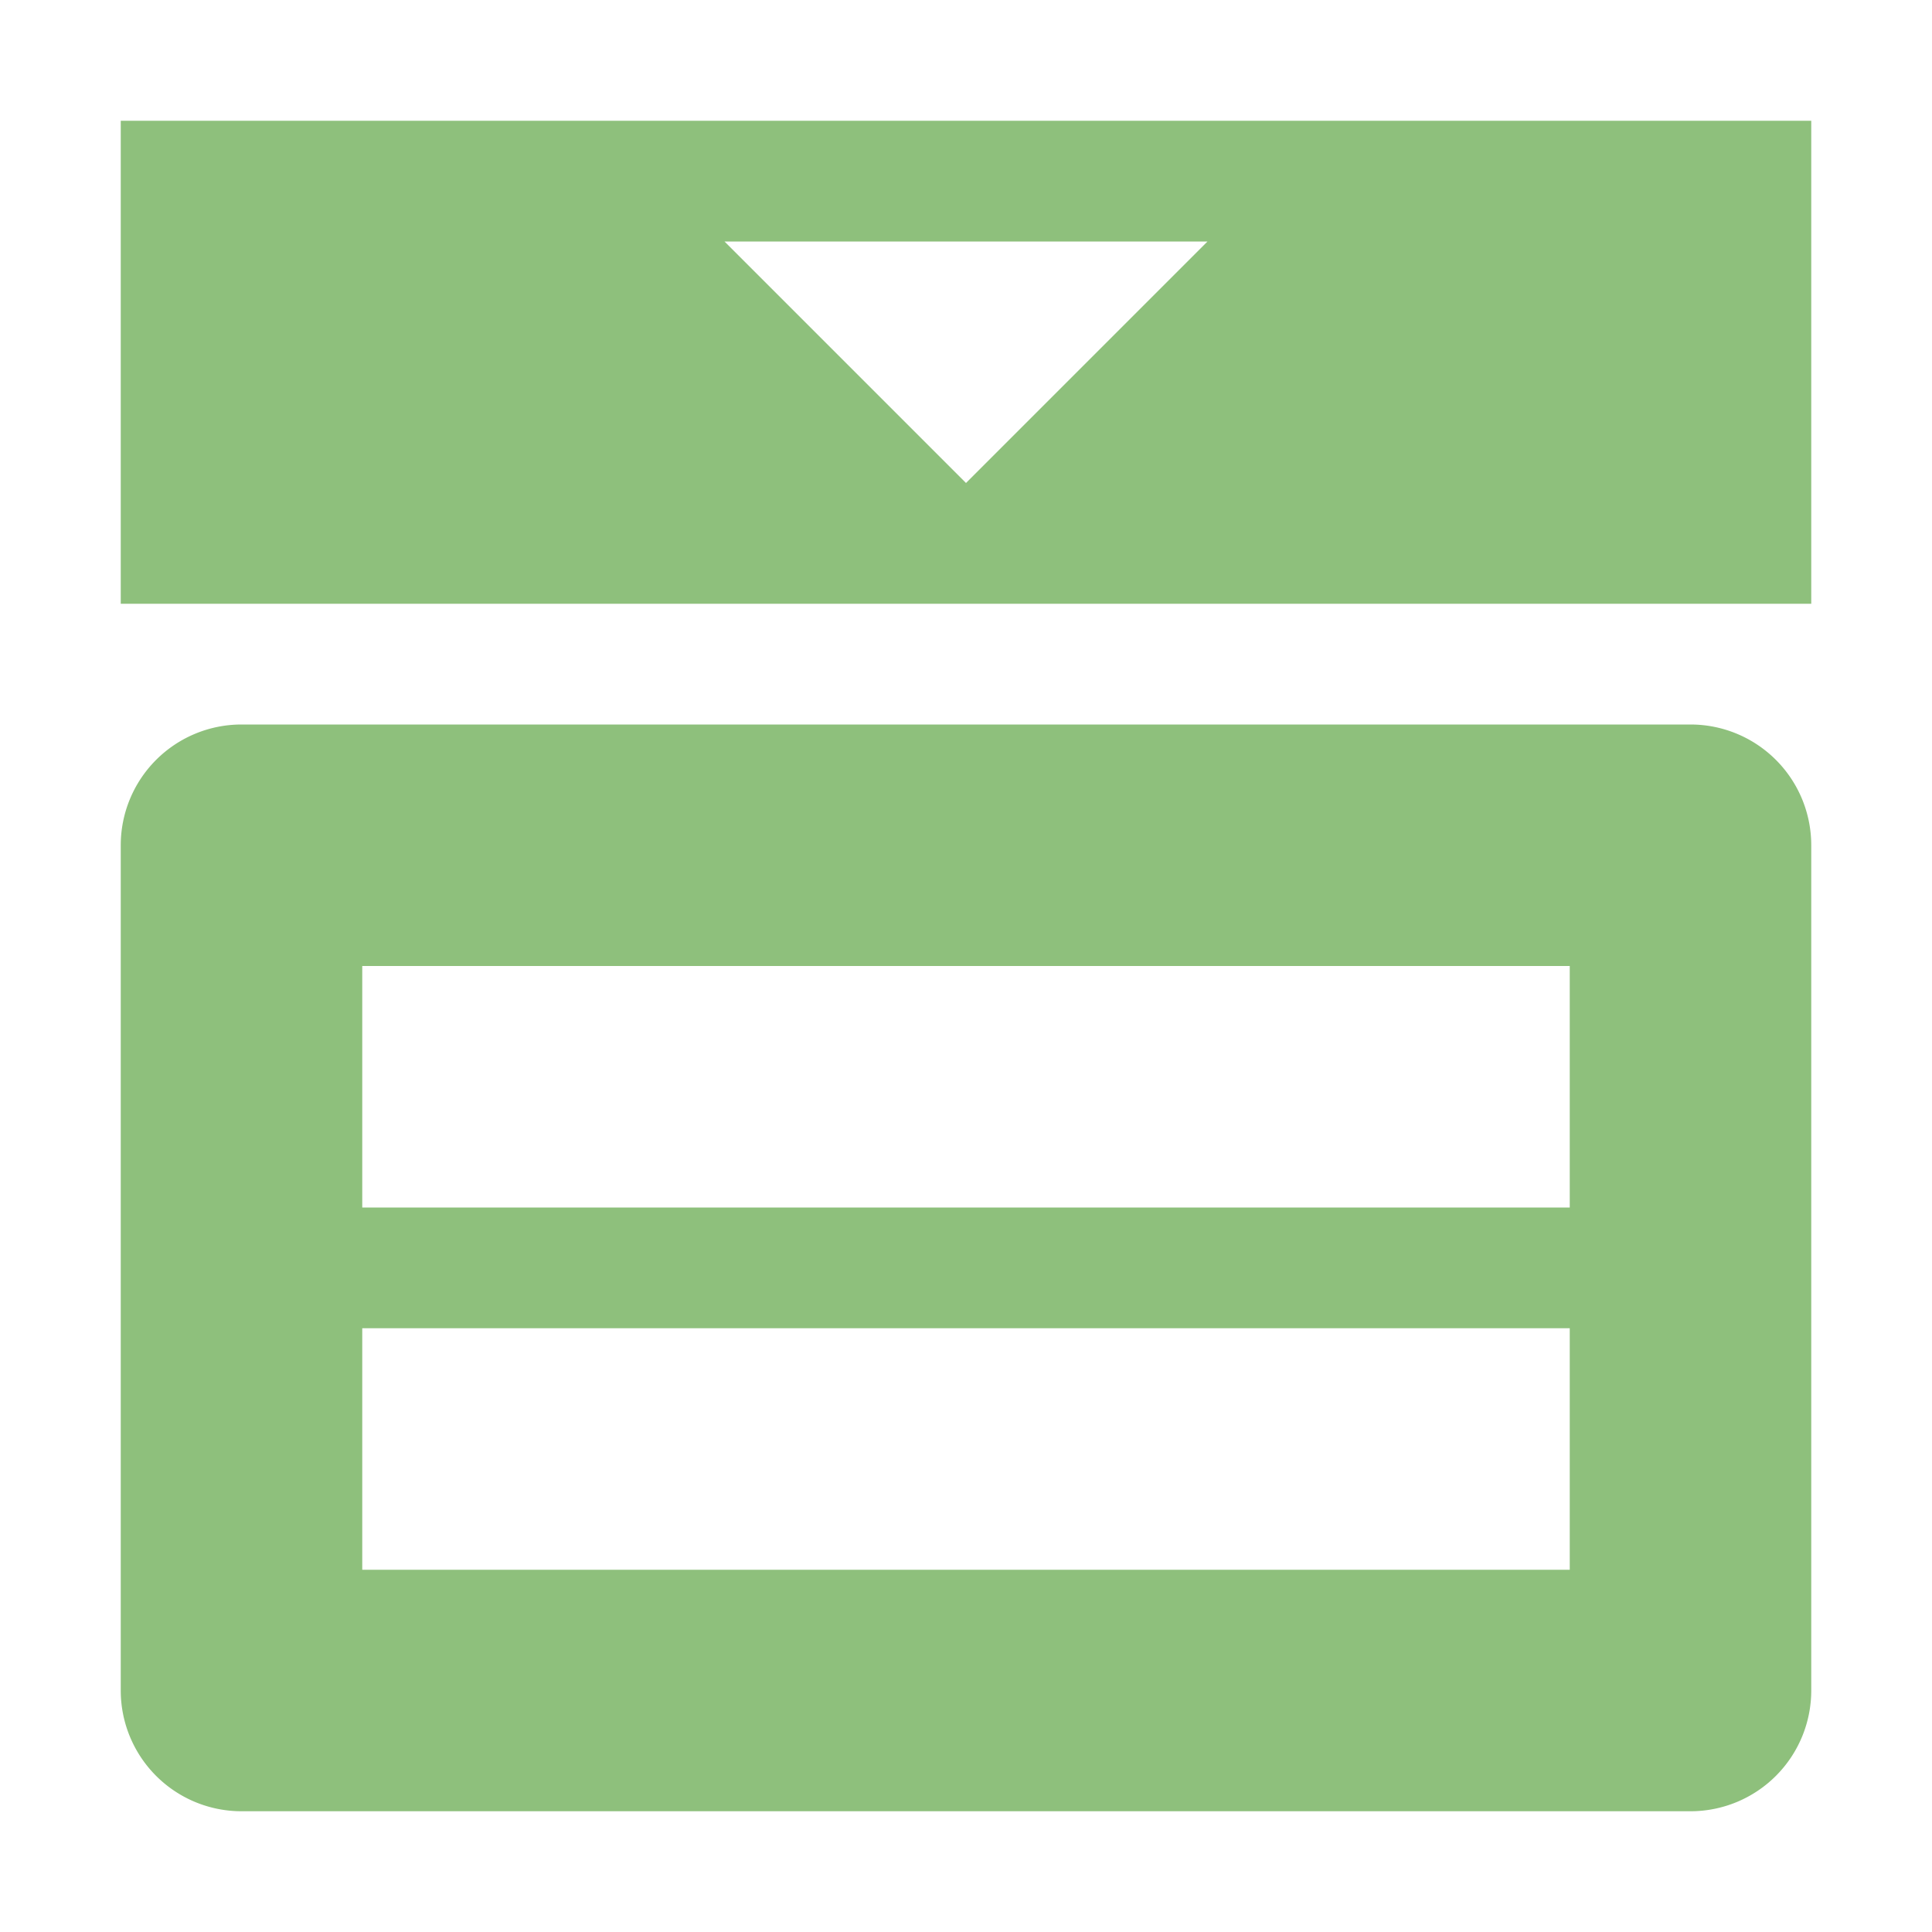 <svg height="16" viewBox="0 0 16 16" width="16" xmlns="http://www.w3.org/2000/svg"><path d="m1 1v4h14v-4zm5 1h4l-2 2zm-4 4a1 1 0 0 0 -1 1v7a1 1 0 0 0 1 1h12a1 1 0 0 0 1-1v-7a1 1 0 0 0 -1-1zm1 2h10v2h-10zm0 3h10v2h-10z" fill="#8ec07c"/></svg>
